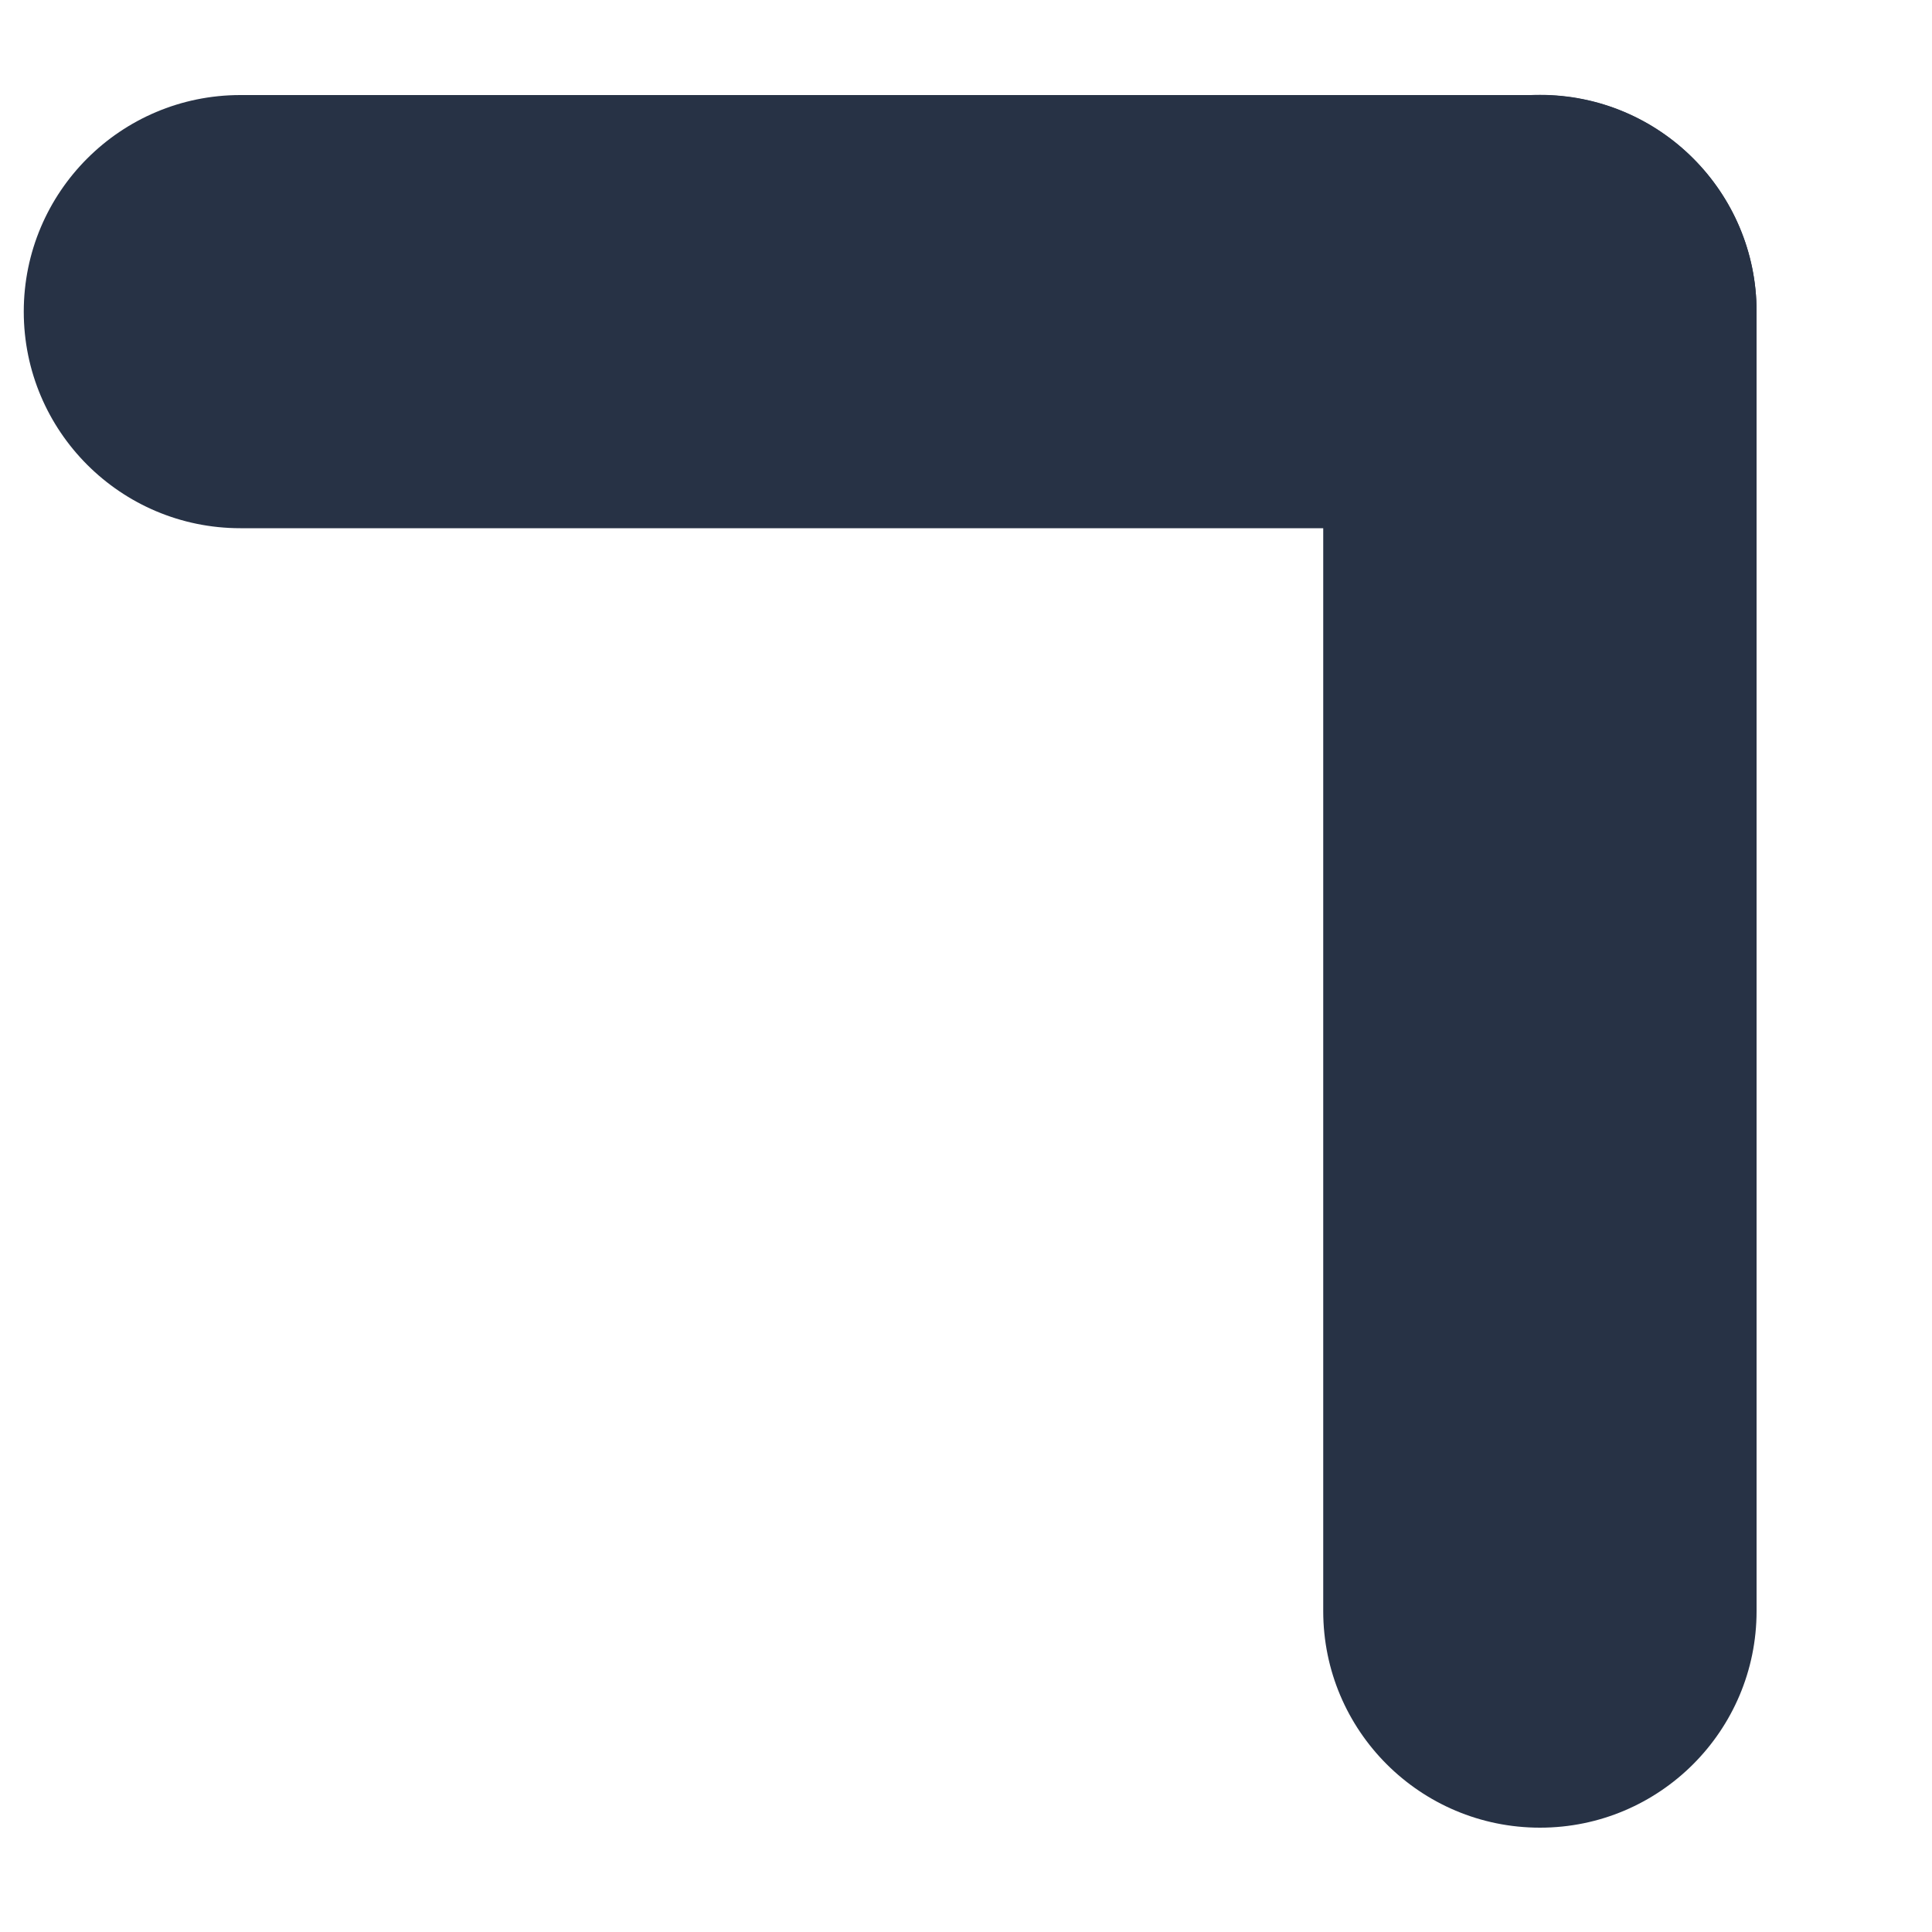 <?xml version="1.0" encoding="UTF-8"?>
<svg width="10px" height="10px" viewBox="0 0 10 10" version="1.1" xmlns="http://www.w3.org/2000/svg" xmlns:xlink="http://www.w3.org/1999/xlink">
    <title>icons/light/chevron-down-blue</title>
    <g id="Pages" stroke="none" stroke-width="1" fill="none" fill-rule="evenodd">
        <g id="01-Simeon-Home-Page-D" transform="translate(-1351, -6222)" fill="#273245">
            <g id="Legal" transform="translate(0, 6197)">
                <g id="Footer" transform="translate(76, 0)">
                    <g id="icons/light/chevron-down-blue" transform="translate(1275.123, 25.492)">
                        <path d="M1.121,0 L7.848,0 C8.467,3.30349444e-16 8.969,0.502 8.969,1.121 C8.969,1.74 8.467,2.242 7.848,2.242 L1.121,2.242 C0.502,2.242 7.58265105e-17,1.74 0,1.121 C-7.58265105e-17,0.502 0.502,1.13739766e-16 1.121,0 Z" id="Rectangle" transform="translate(4.484, 1.121) rotate(-360) translate(-4.484, -1.121) "></path>
                        <path d="M4.484,3.363 L11.211,3.363 C11.83,3.363 12.332,3.865 12.332,4.484 C12.332,5.104 11.83,5.606 11.211,5.606 L4.484,5.606 C3.865,5.606 3.363,5.104 3.363,4.484 C3.363,3.865 3.865,3.363 4.484,3.363 Z" id="Rectangle-Copy" transform="translate(7.848, 4.484) rotate(-270) translate(-7.848, -4.484) "></path>
                    </g>
                </g>
            </g>
        </g>
    </g>
</svg>